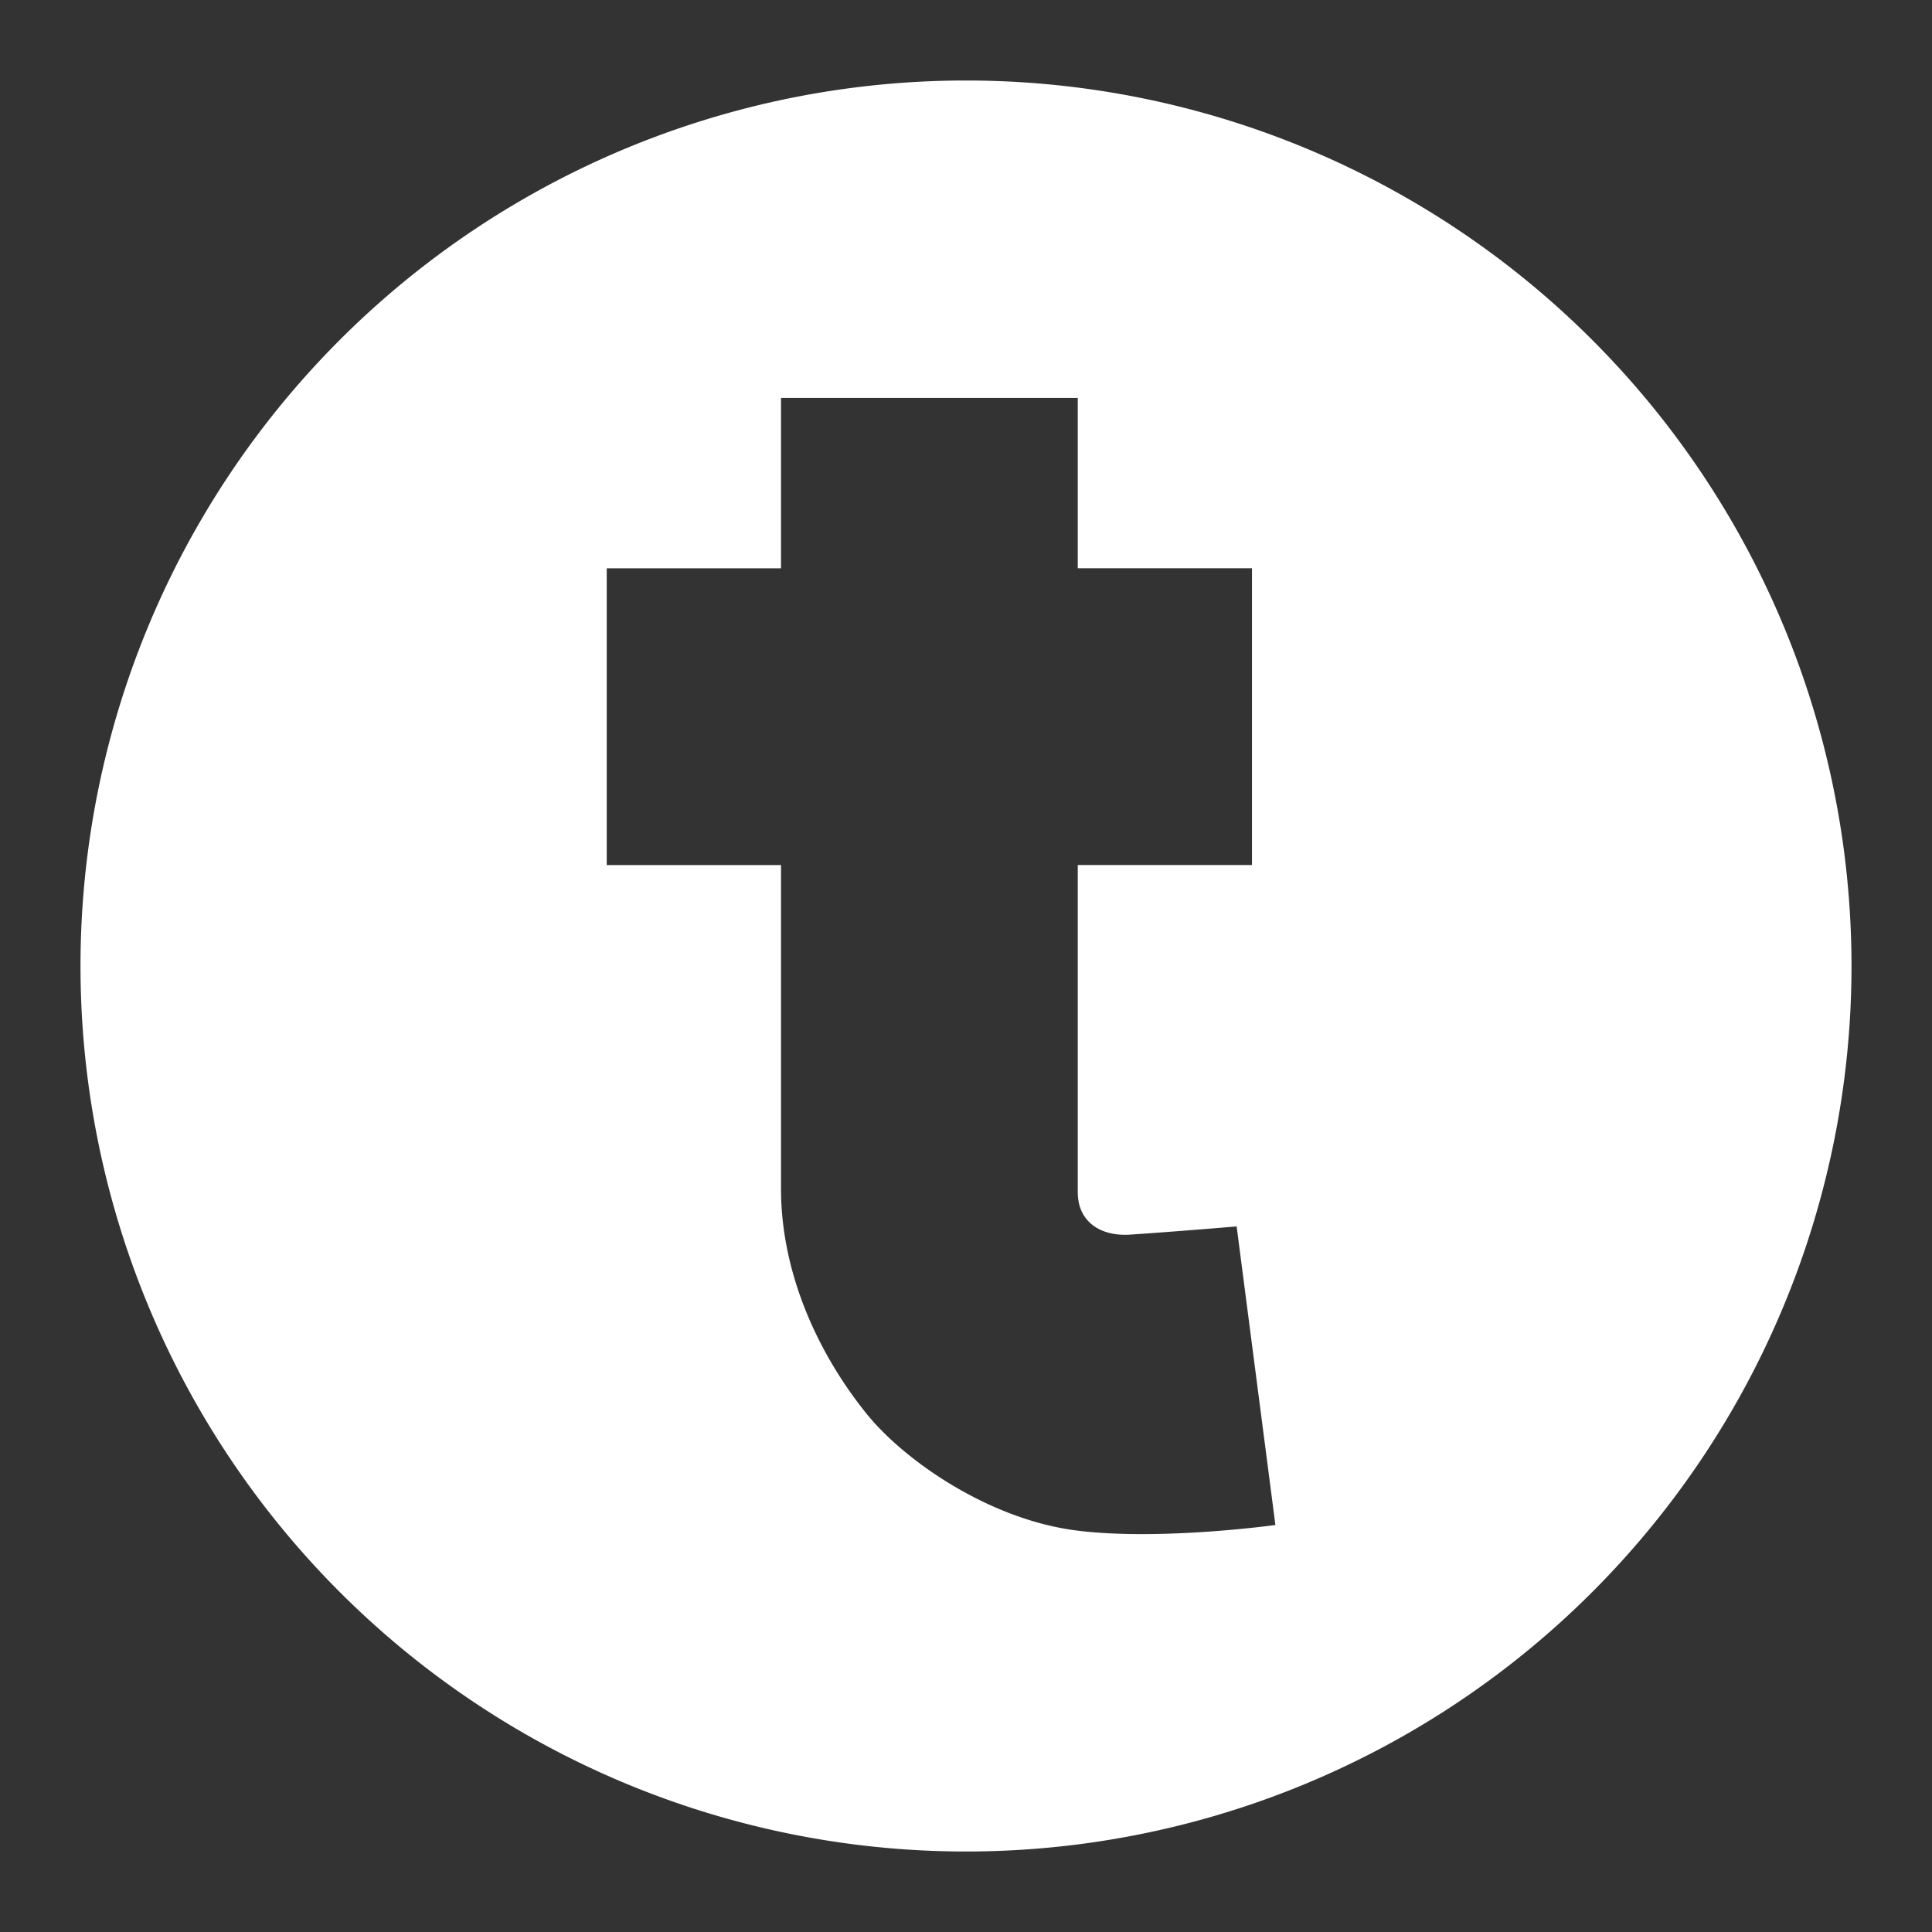 <?xml version="1.0" encoding="UTF-8"?>
<svg version="1.1" viewBox="0 0 48 48" xmlns="http://www.w3.org/2000/svg">
    <rect x="0" y="0" width="48" height="48" fill="#333333" stroke="none"/>
    <path d="m24 2a22 22 0 0 0 -22 22 22 22 0 0 0 22 22 22 22 0 0 0 22 -22 22 22 0 0 0 -22 -22zm-4.596 7.887h7.373v4.231h4.328v7.373h-4.328v8.133c0 0.684 0.503 1.081 1.254 1.053 1.282-0.086 2.693-0.207 2.693-0.207l0.963 7.418s-2.876 0.4-4.941 0.137c-2.173-0.276-4.274-1.732-5.219-2.904-1.218-1.512-2.123-3.507-2.123-5.588v-8.041h-4.33v-7.373h4.33v-4.231z" fill="#fff"/>
</svg>
